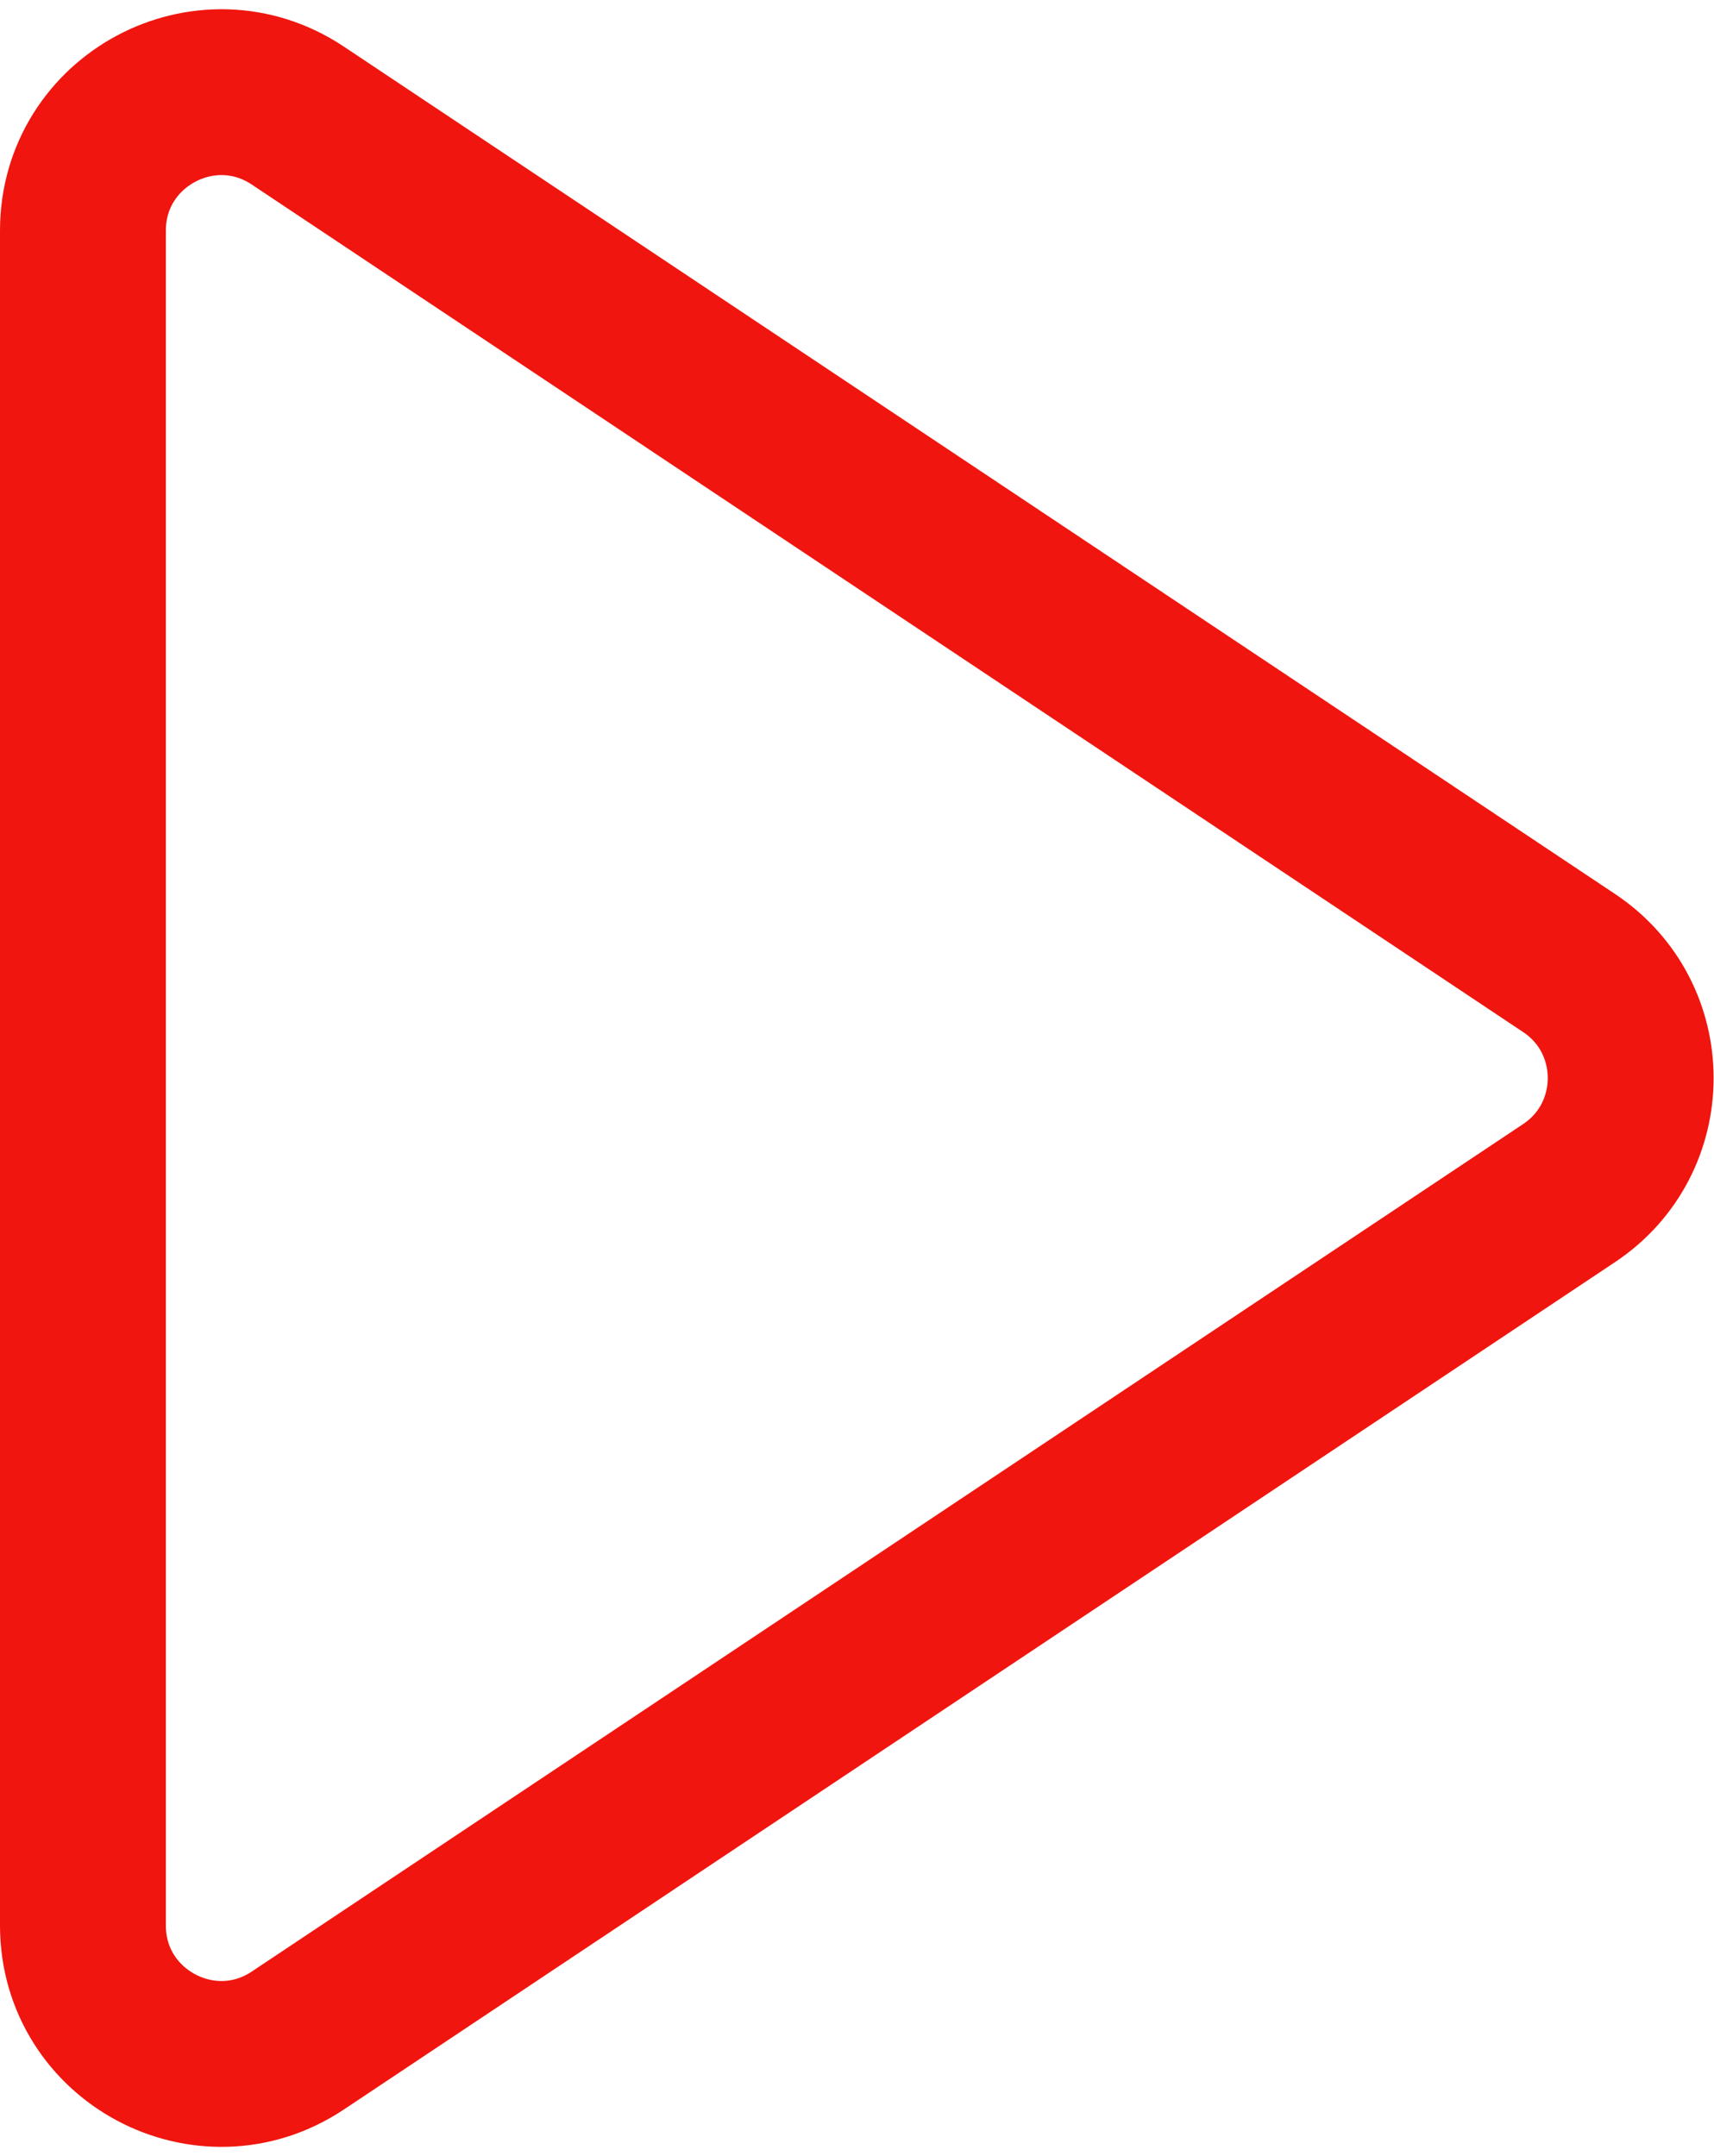 <svg width="62" height="78" viewBox="0 0 62 78" fill="none" xmlns="http://www.w3.org/2000/svg">
<path d="M56.76 43.16C59.728 41.181 59.728 36.819 56.76 34.84L10.774 4.182C7.451 1.967 3 4.349 3 8.343V69.657C3 73.651 7.451 76.033 10.774 73.818L56.76 43.16Z" stroke="#F0150E" stroke-width="6" stroke-linecap="round" stroke-linejoin="round"/>
</svg>

